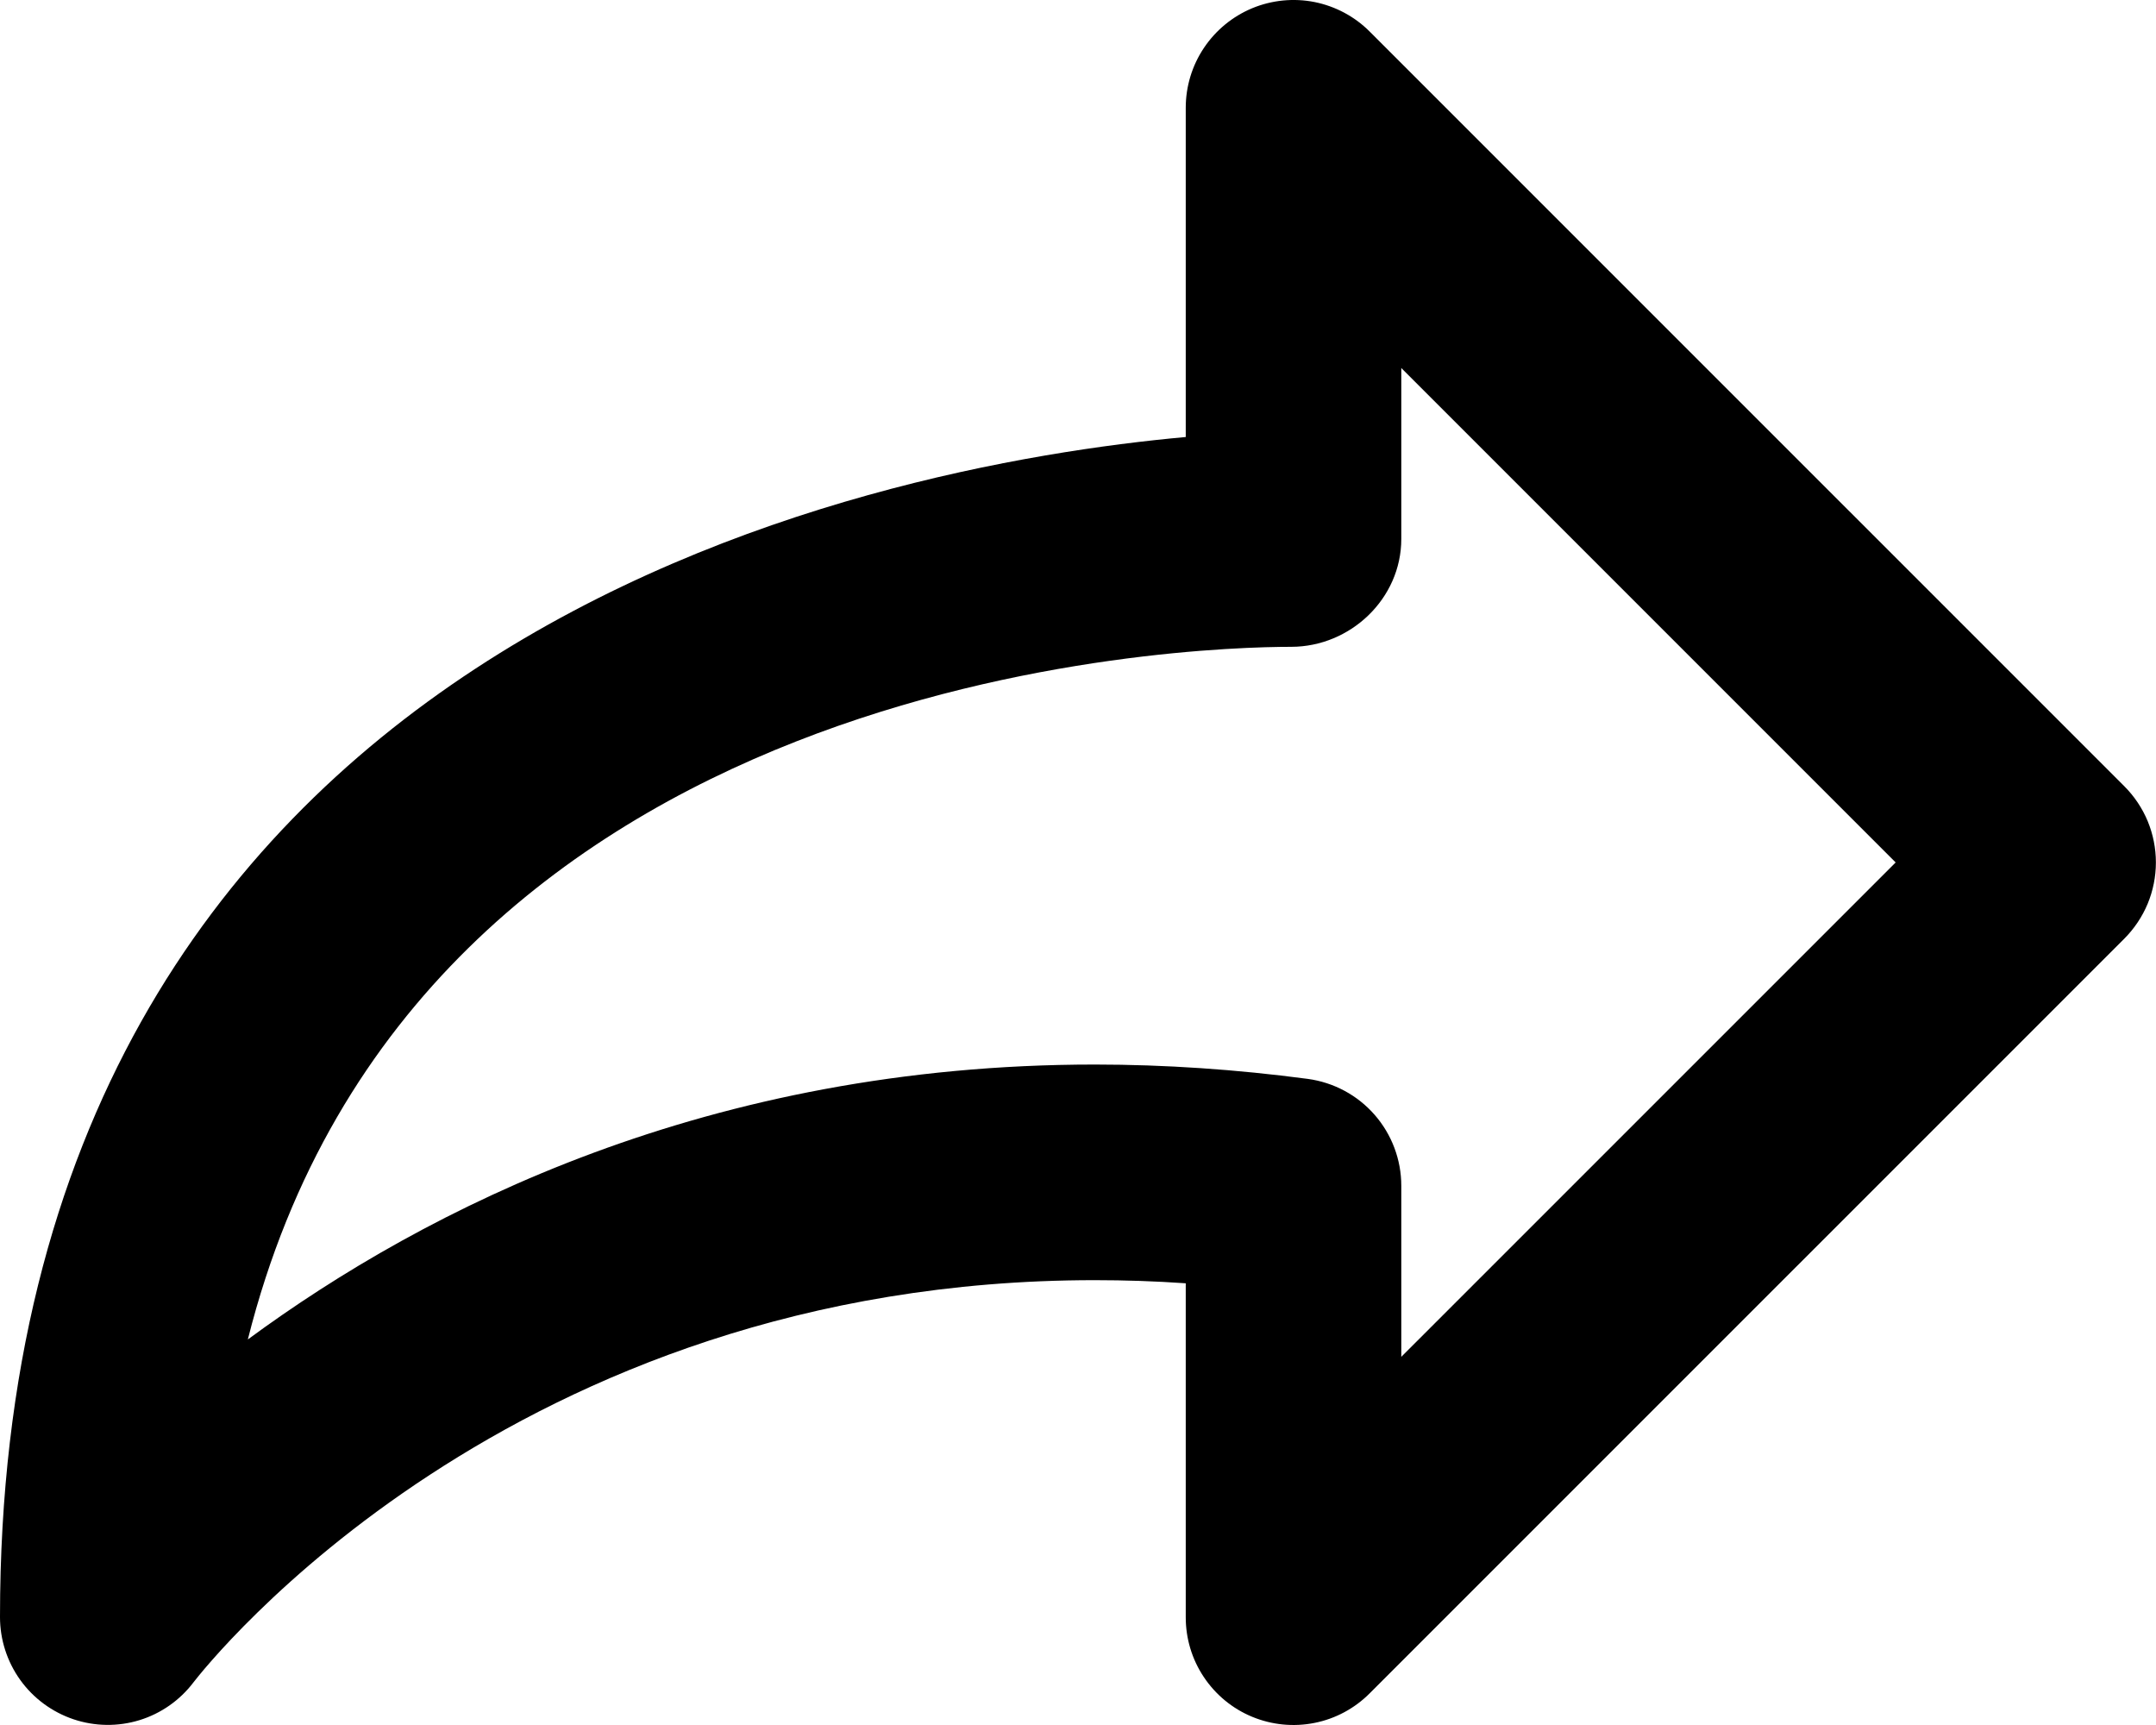 <svg width="40" height="32" viewBox="0 0 40 32" fill="none" xmlns="http://www.w3.org/2000/svg">
<path d="M21.999 8.107V1.999C21.999 1.604 22.116 1.217 22.336 0.889C22.556 0.56 22.868 0.304 23.233 0.152C23.599 0.001 24.001 -0.039 24.389 0.038C24.776 0.116 25.133 0.306 25.412 0.586L39.412 14.585C39.597 14.77 39.745 14.991 39.846 15.233C39.946 15.476 39.998 15.736 39.998 15.999C39.998 16.261 39.946 16.521 39.846 16.764C39.745 17.006 39.597 17.227 39.412 17.413L25.412 31.412C25.133 31.692 24.777 31.884 24.389 31.961C24 32.039 23.598 31.999 23.232 31.848C22.866 31.697 22.554 31.44 22.334 31.11C22.114 30.781 21.998 30.394 21.999 29.998V23.806C21.431 23.766 20.869 23.748 20.313 23.748C9.461 23.748 3.836 30.892 3.59 31.208C3.338 31.541 2.987 31.787 2.588 31.91C2.188 32.033 1.76 32.027 1.364 31.894C0.967 31.76 0.621 31.506 0.376 31.165C0.132 30.825 4.57764e-05 30.417 7.62939e-06 29.998C7.62939e-06 11.751 16.171 8.637 21.999 8.107ZM20.313 19.748C21.607 19.748 22.937 19.838 24.262 20.014C24.743 20.079 25.184 20.315 25.503 20.68C25.822 21.045 25.998 21.513 25.998 21.998V25.17L35.17 15.999L25.998 6.827V9.999C25.998 11.103 25.056 11.999 23.954 11.999C22.135 11.999 7.728 12.401 4.598 24.848C7.906 22.412 13.159 19.748 20.313 19.748Z" fill="black"/>
</svg>
